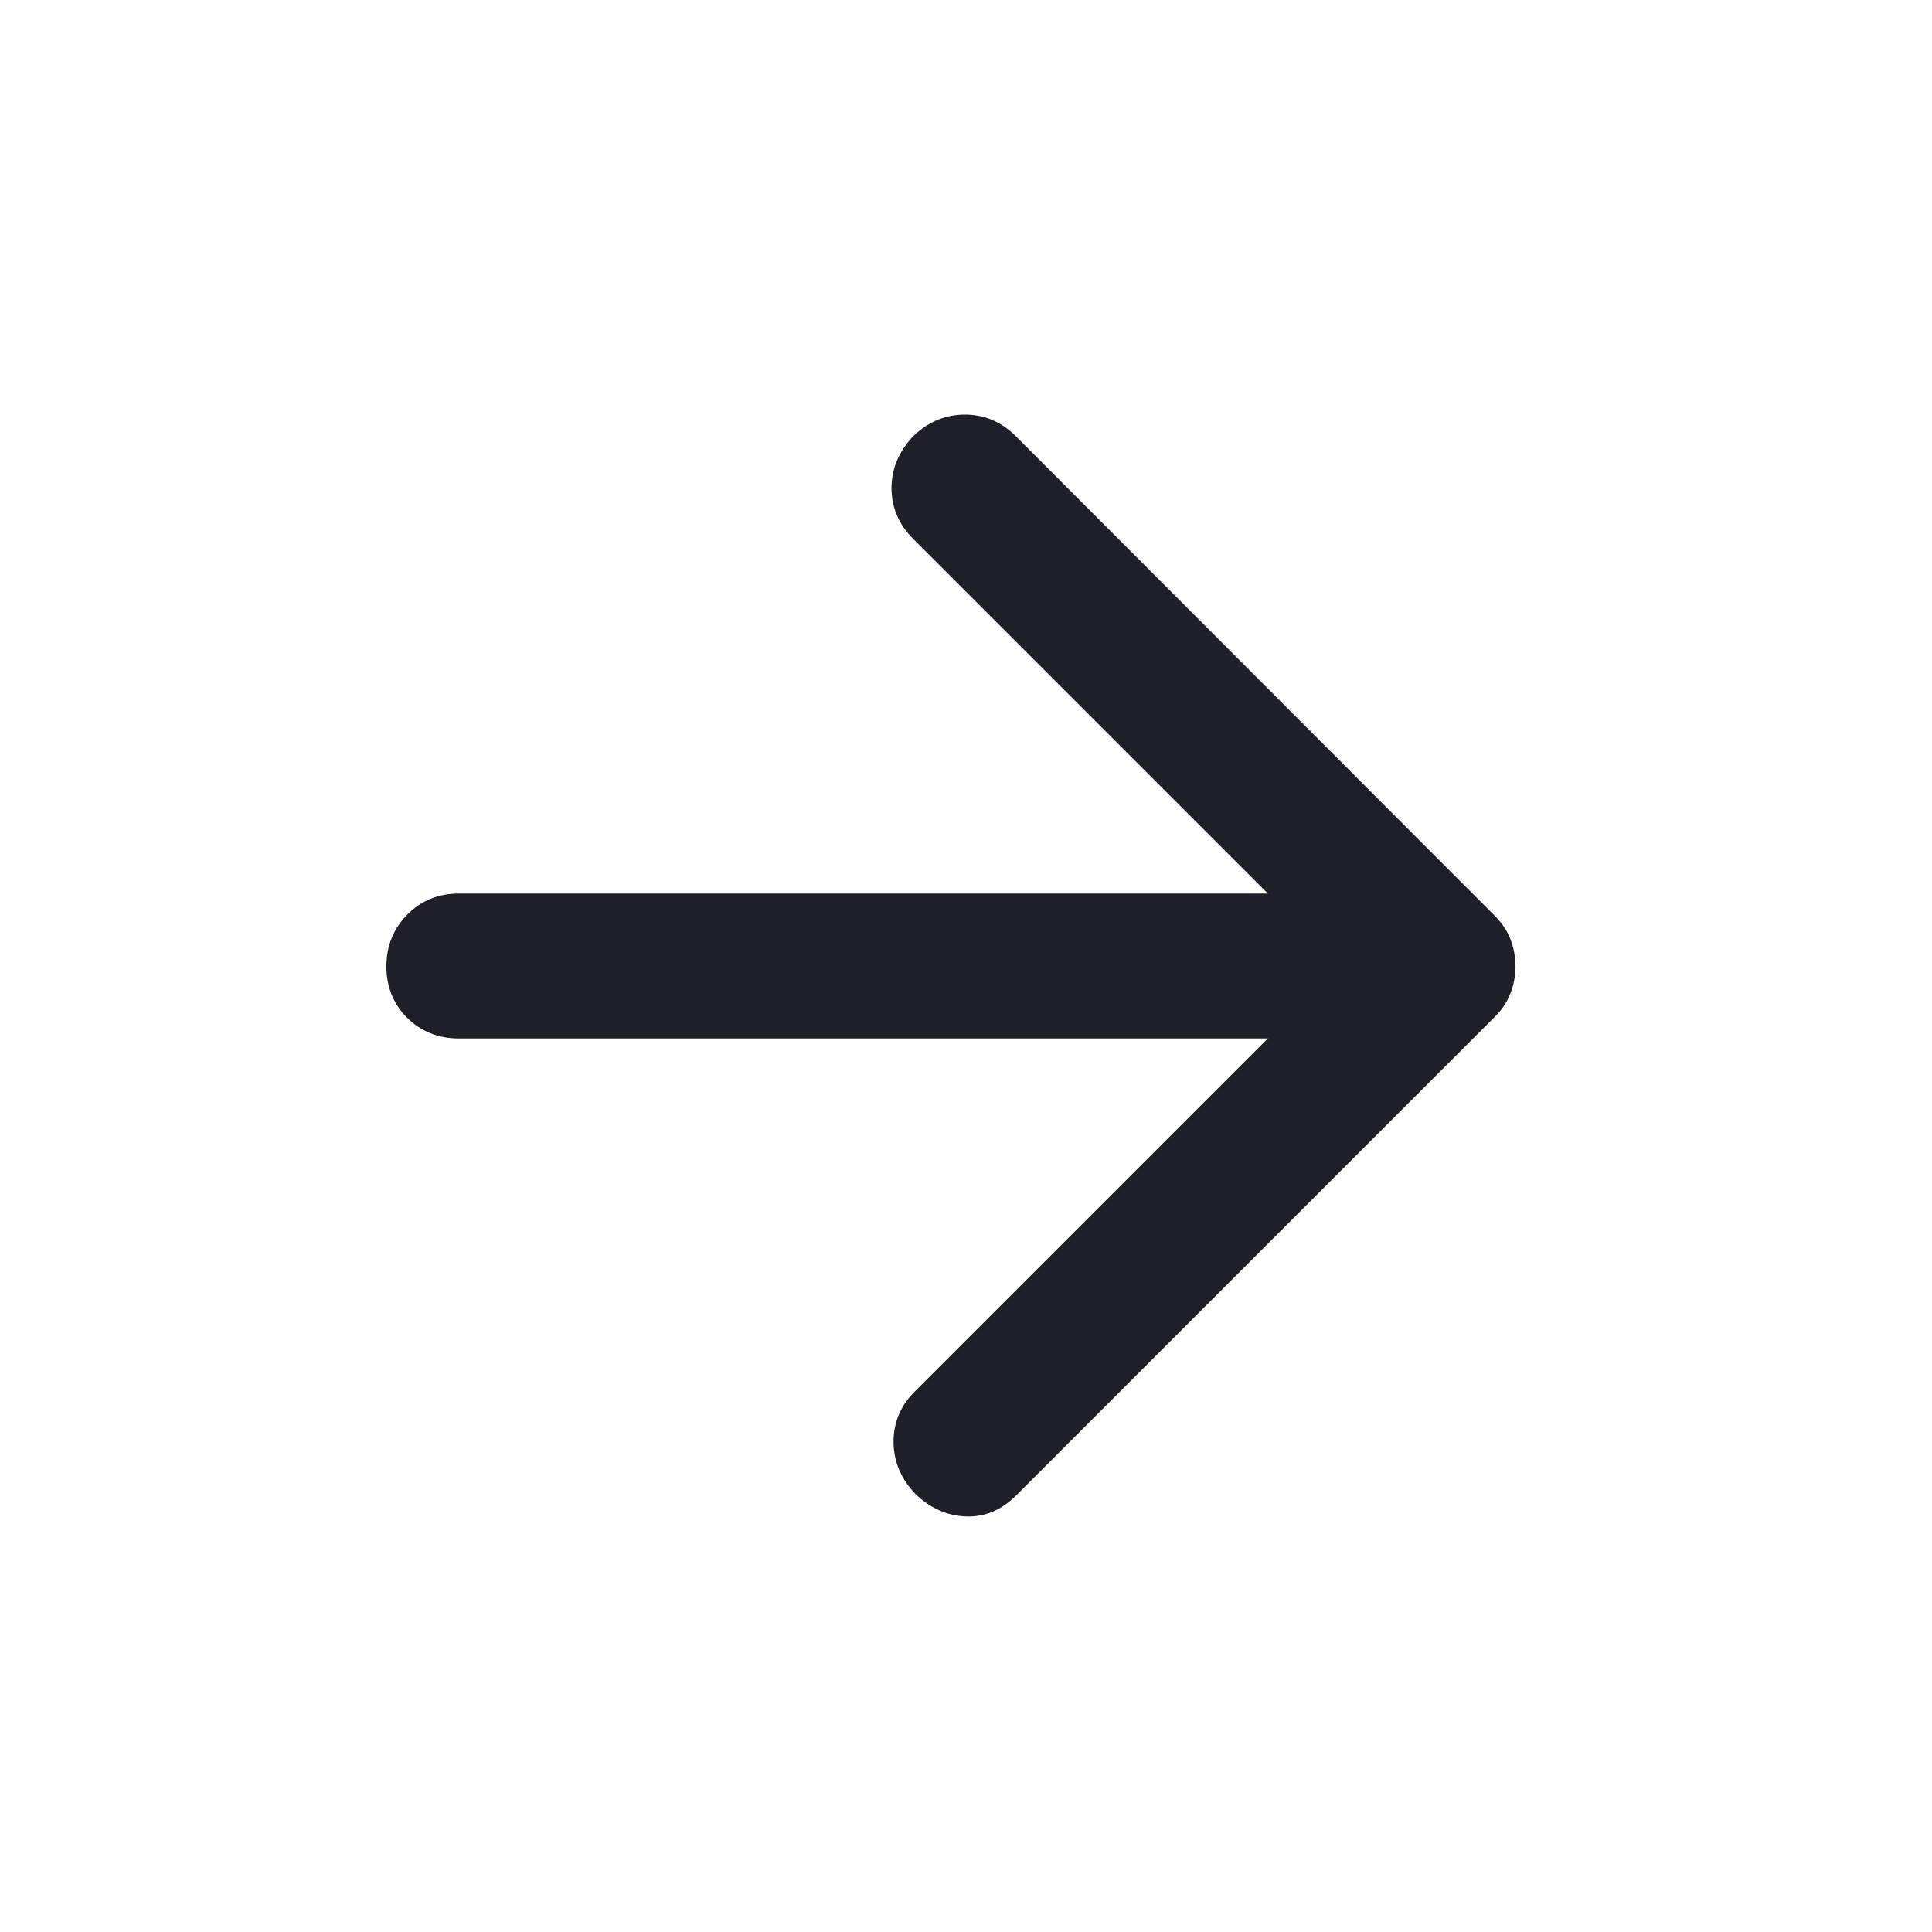 <svg width="20" height="20" viewBox="0 0 20 20" fill="none" xmlns="http://www.w3.org/2000/svg">
<mask id="mask0_4_7720" style="mask-type:alpha" maskUnits="userSpaceOnUse" x="0" y="0" width="20" height="20">
<rect width="20" height="20" fill="#D9D9D9"/>
</mask>
<g mask="url(#mask0_4_7720)">
<path d="M13.125 10.75H4.749C4.537 10.75 4.359 10.678 4.215 10.536C4.072 10.393 4 10.216 4 10.004C4 9.793 4.072 9.615 4.215 9.469C4.359 9.323 4.537 9.25 4.749 9.25H13.125L9.454 5.579C9.304 5.429 9.229 5.253 9.229 5.052C9.229 4.851 9.306 4.67 9.458 4.511C9.611 4.365 9.788 4.292 9.99 4.292C10.191 4.292 10.367 4.367 10.517 4.517L15.471 9.477C15.546 9.552 15.601 9.634 15.635 9.721C15.67 9.809 15.688 9.903 15.688 10.003C15.688 10.104 15.67 10.197 15.635 10.285C15.601 10.373 15.549 10.451 15.479 10.521L10.521 15.479C10.368 15.632 10.194 15.705 10 15.698C9.806 15.691 9.632 15.614 9.479 15.468C9.326 15.309 9.25 15.127 9.25 14.924C9.25 14.72 9.326 14.544 9.479 14.396L13.125 10.75Z" fill="#1F1F29"/>
</g>
</svg>
